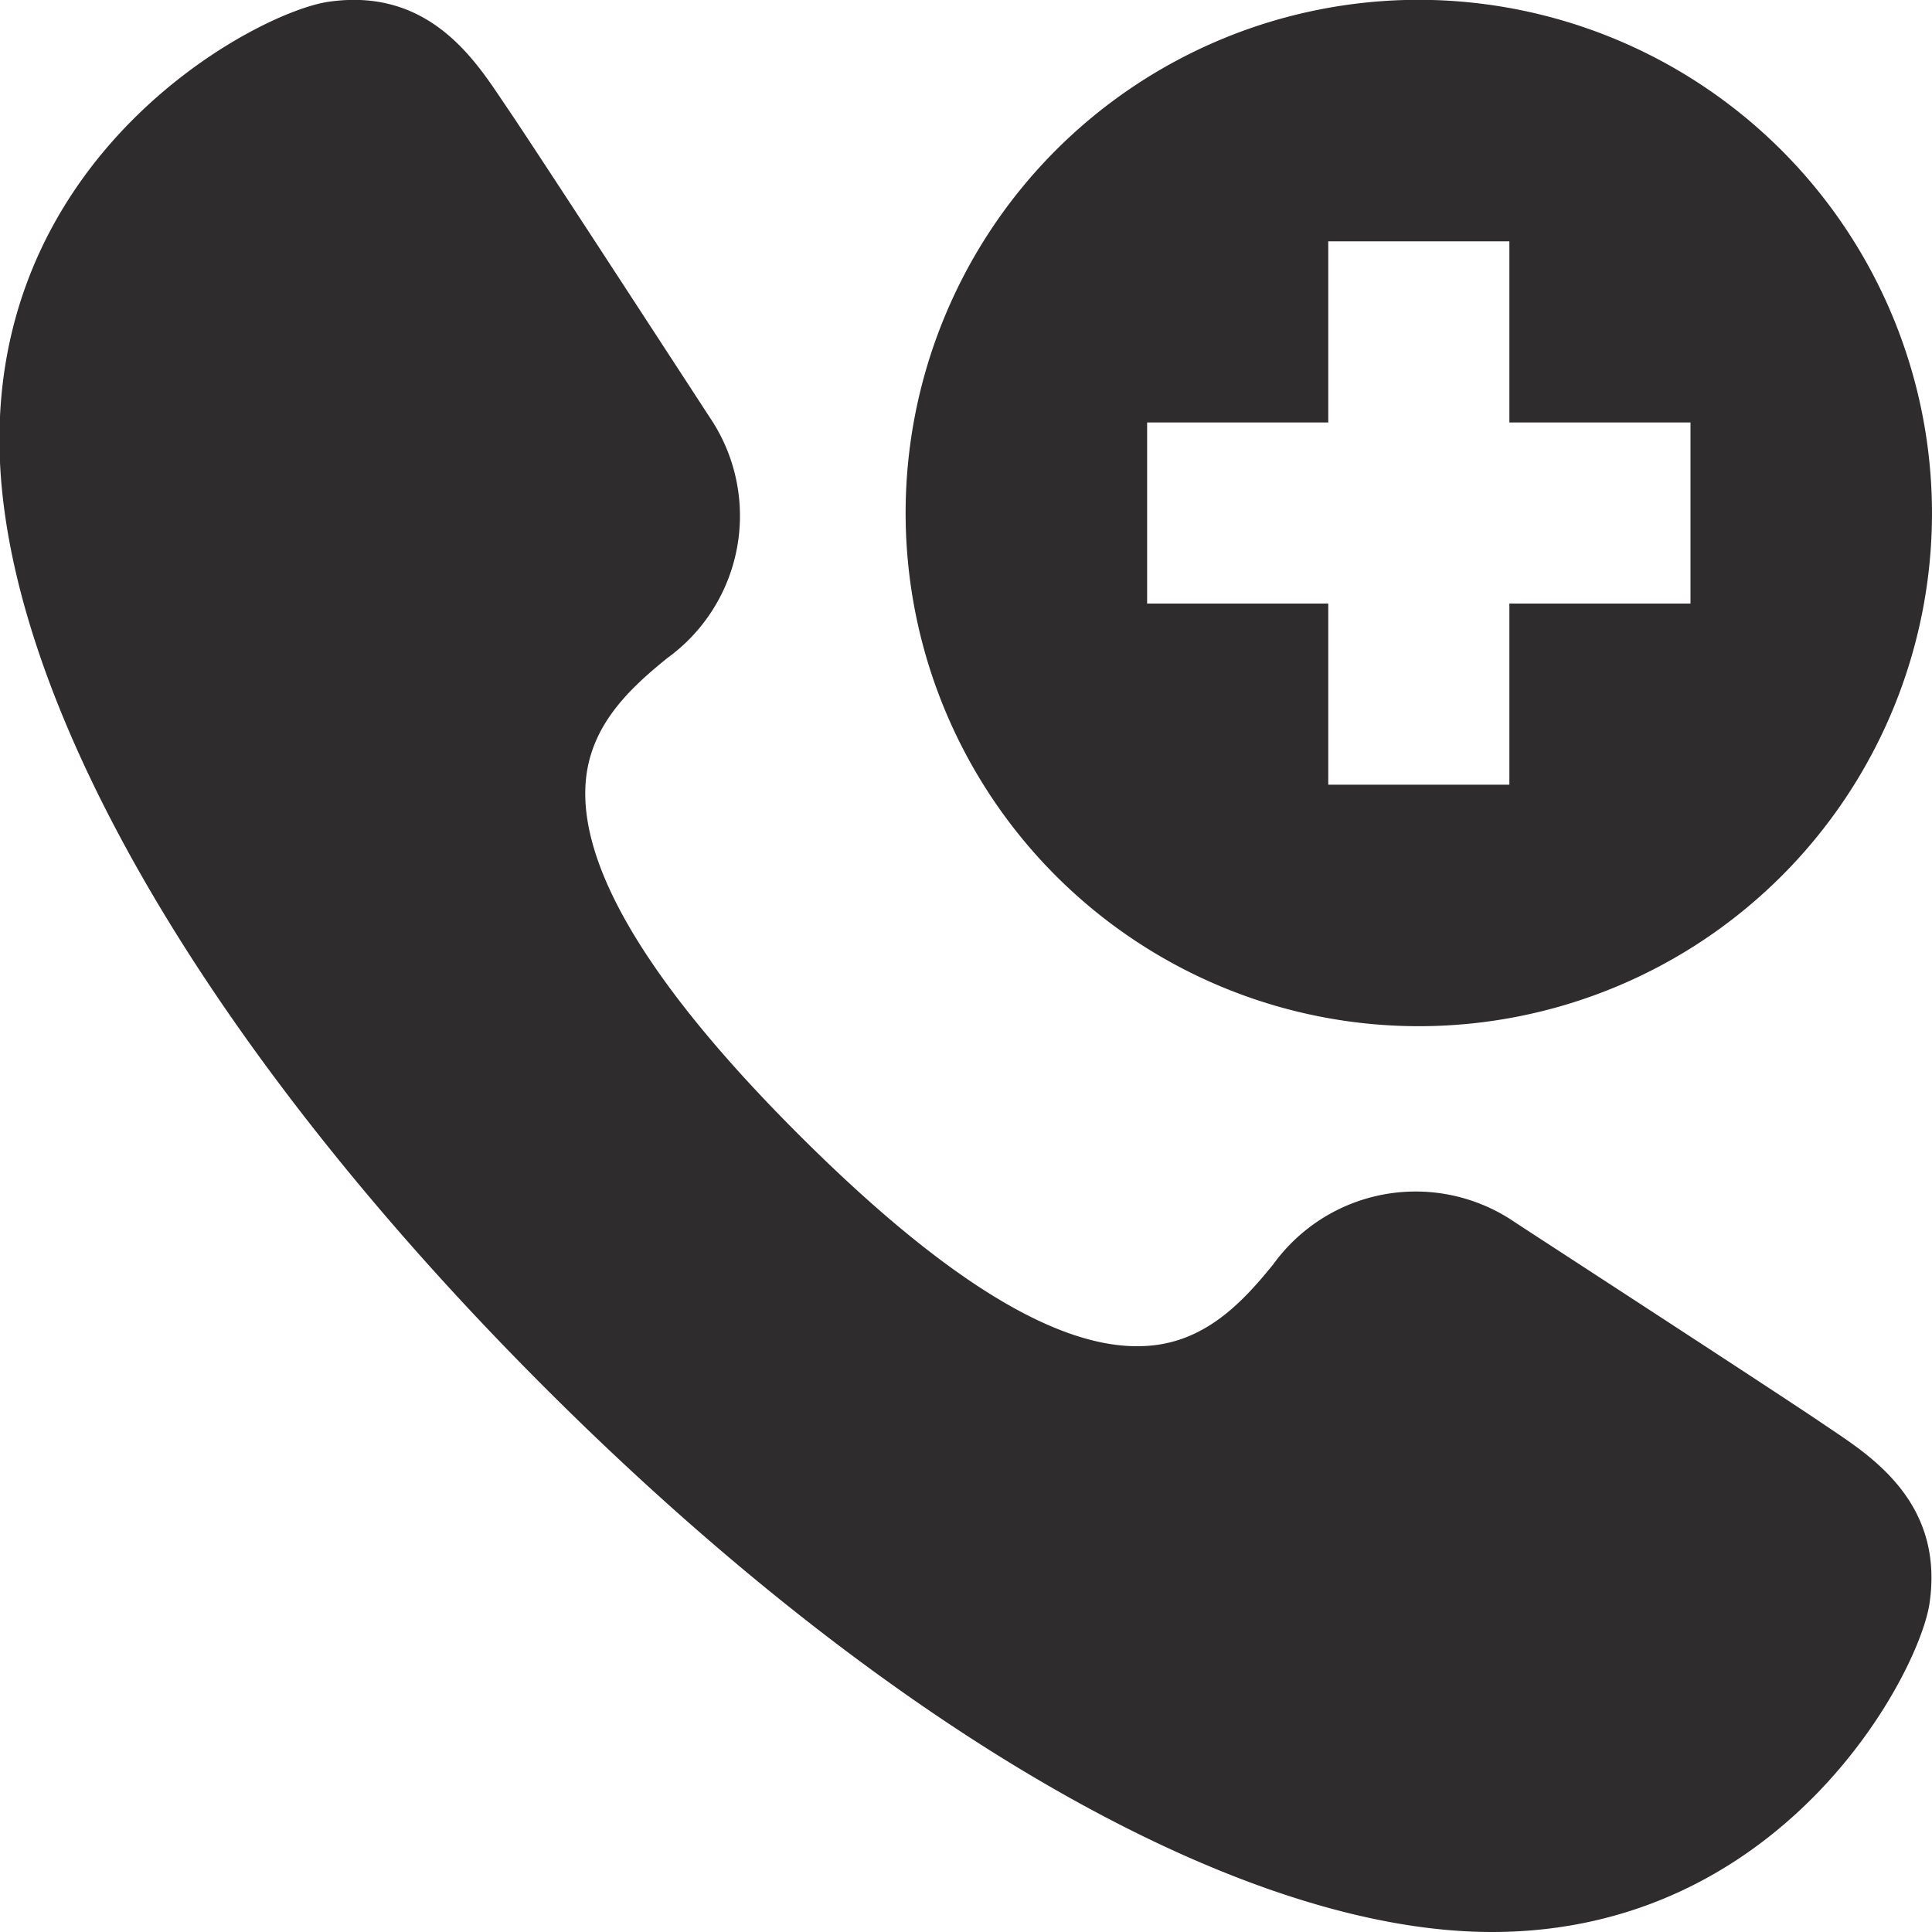 <svg viewBox="0 0 64 64" xmlns="http://www.w3.org/2000/svg"><g fill="#2e2c2d"><path d="m60.719 47.389-.264-.178c-.948-.649-5.233-3.44-8.068-5.287-1.12-.729-2-1.3-2.348-1.531a5.818 5.818 0 0 0 -7.857 1.485c-1.018 1.257-2.268 2.606-4.233 2.709-2.87.168-6.708-2.219-11.521-7.033s-7.183-8.691-7.034-11.521c.1-1.966 1.453-3.215 2.709-4.232a5.815 5.815 0 0 0 1.486-7.857c-.227-.345-.8-1.229-1.531-2.349-1.847-2.835-4.638-7.12-5.287-8.068l-.178-.264c-.923-1.373-2.466-3.679-5.715-3.203-2.308.333-10.896 4.806-10.896 14.501 0 8.352 6.748 20.086 18.05 31.388s23.035 18.051 31.388 18.051c9.7 0 14.168-8.589 14.5-10.9.47-3.243-1.828-4.788-3.201-5.711z"/><path d="m47-.006a17 17 0 1 0 17 17 17.019 17.019 0 0 0 -17-17zm9 20h-6v6h-6v-6h-6v-6h6v-6h6v6h6z"/></g></svg>